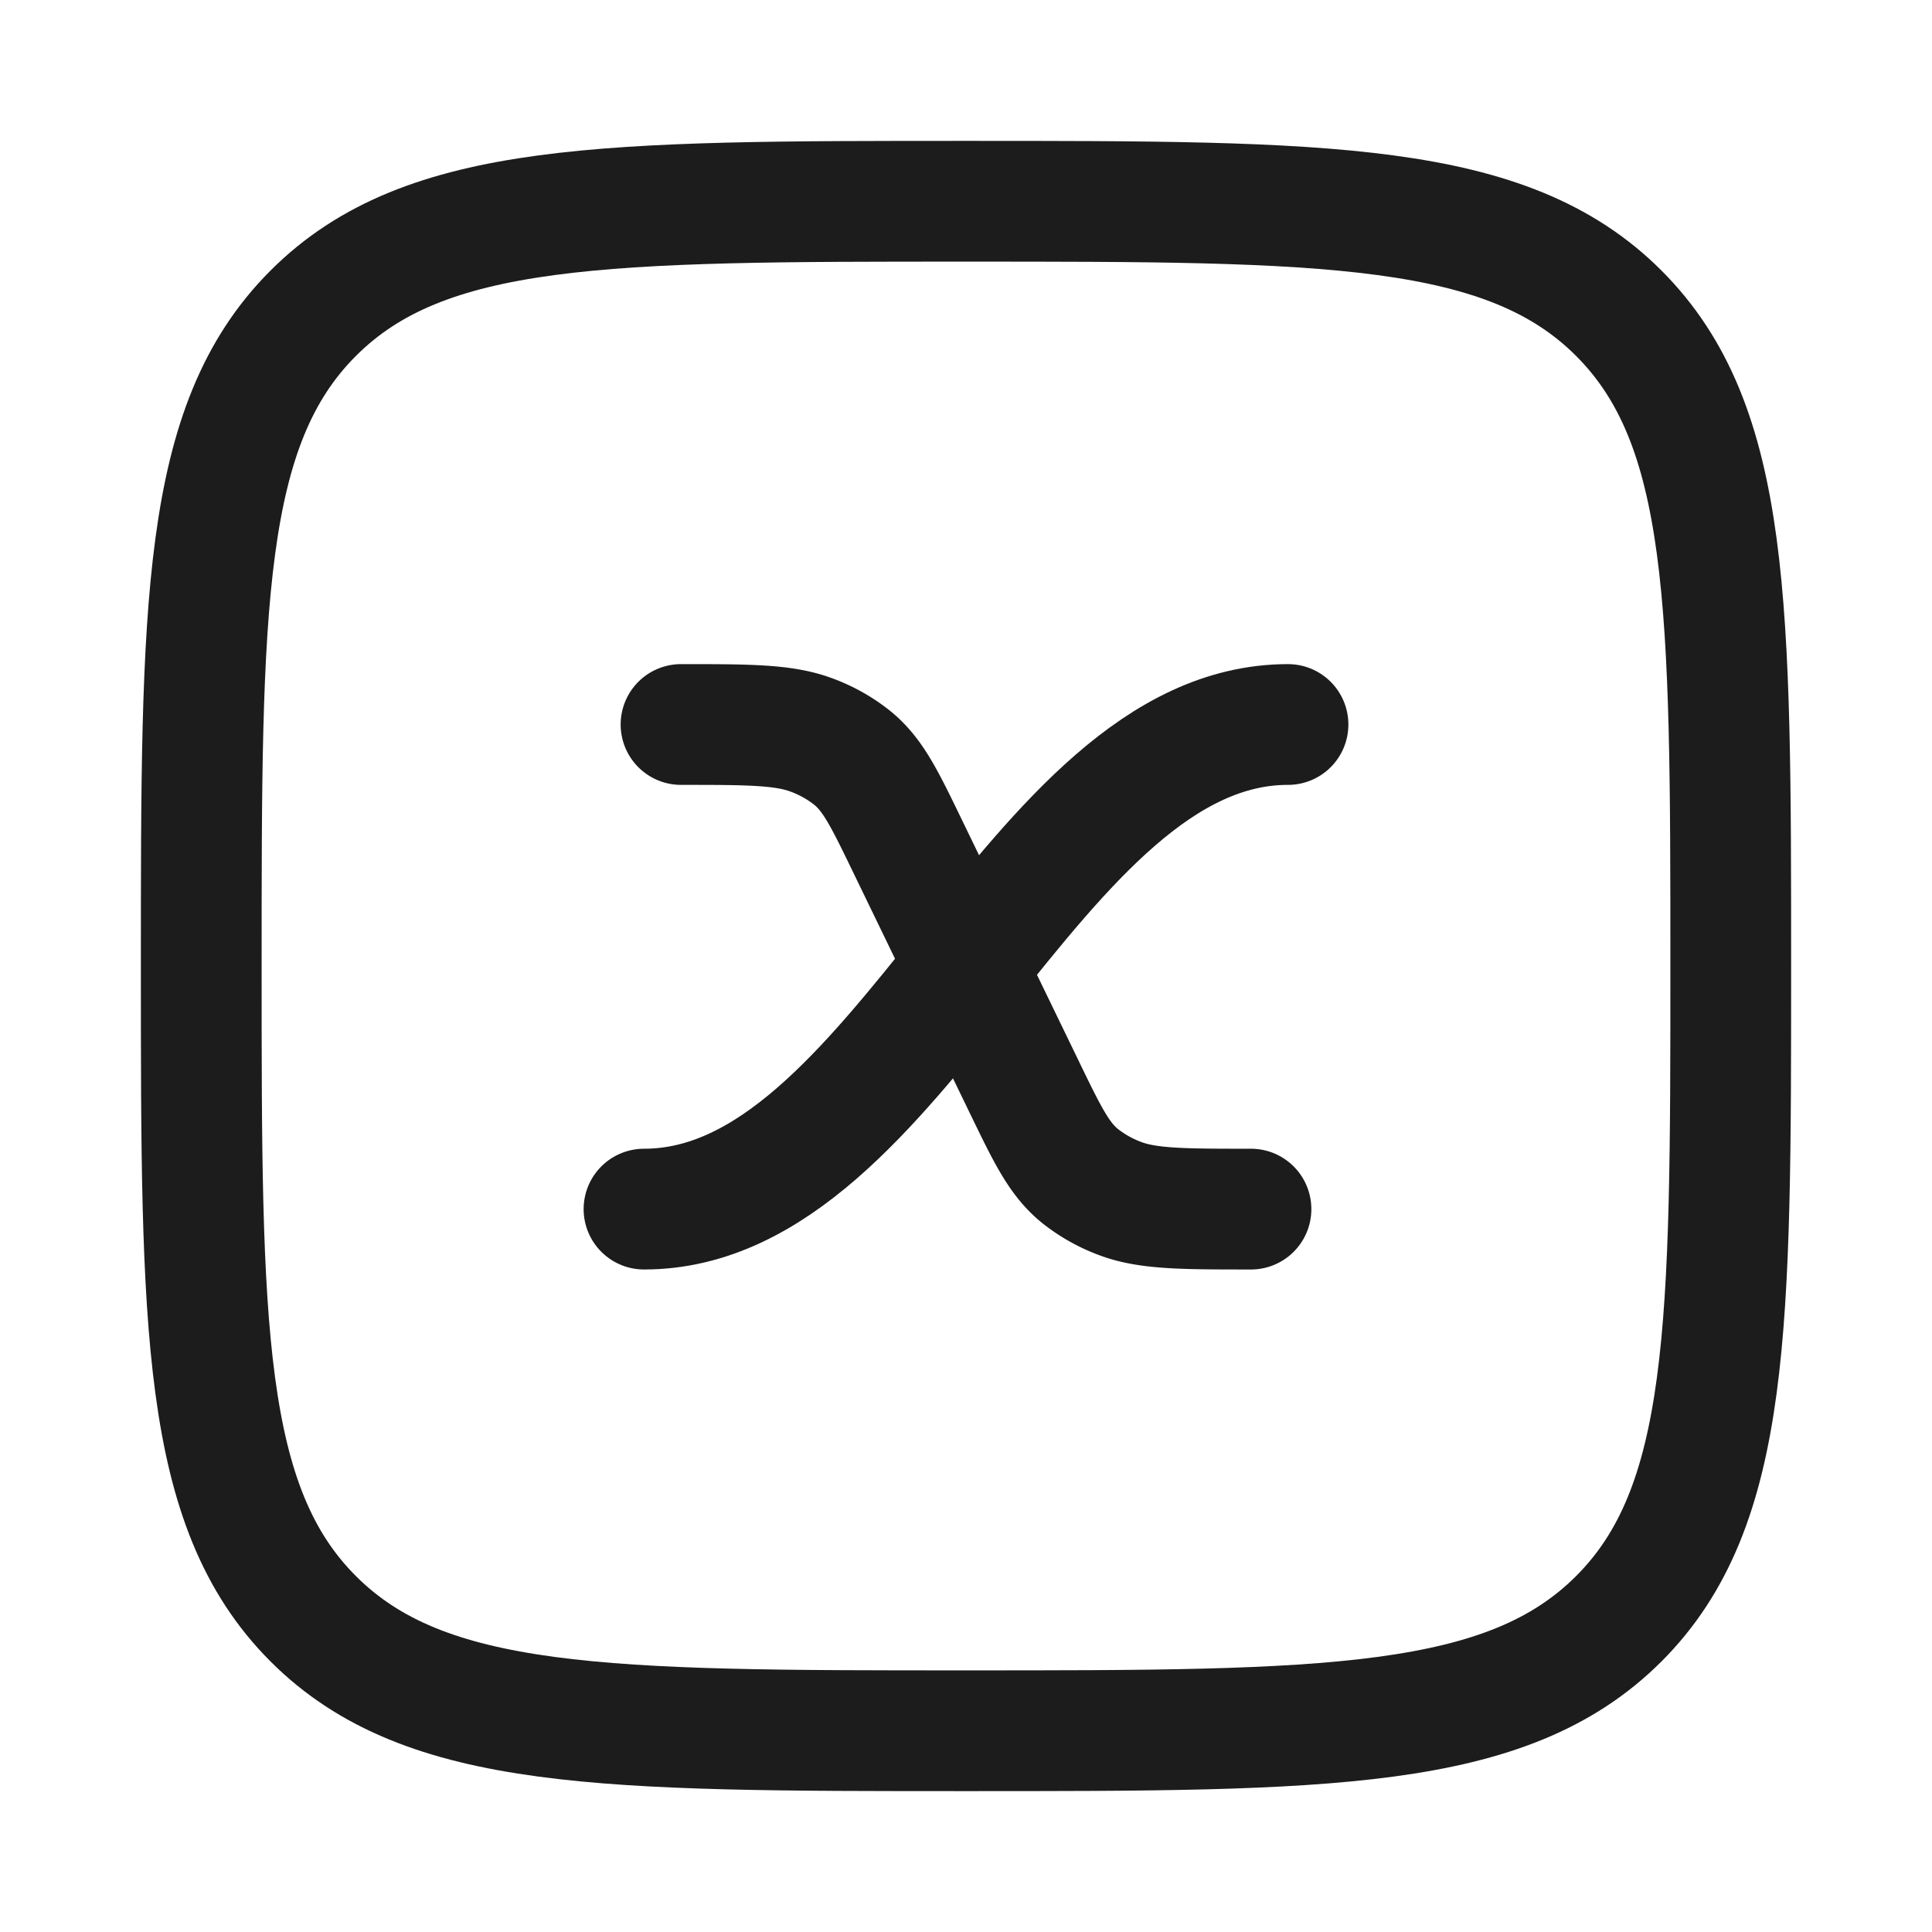 <svg xmlns="http://www.w3.org/2000/svg" width="24" height="24" fill="none" viewBox="0 0 24 24">
  <path stroke="#1B1C1B" stroke-linejoin="round" stroke-width="1.5" d="M2.5 12c0-4.478 0-6.718 1.391-8.109S7.521 2.5 12 2.5c4.478 0 6.718 0 8.109 1.391S21.5 7.521 21.5 12c0 4.478 0 6.718-1.391 8.109C18.717 21.5 16.479 21.5 12 21.5c-4.478 0-6.718 0-8.109-1.391C2.5 18.717 2.5 16.479 2.5 12Z"/>
  <path stroke="#1B1C1B" stroke-linecap="round" stroke-linejoin="round" stroke-width="1.5" d="M16 9c-3.184 0-4.816 6.02-8 6.02"/>
  <path stroke="#1B1C1B" stroke-linecap="round" stroke-linejoin="round" stroke-width="1.5" d="M15.54 15.02c-.809 0-1.253 0-1.594-.12a1.822 1.822 0 0 1-.52-.284c-.265-.21-.41-.509-.7-1.108l-1.451-2.995c-.29-.6-.436-.9-.7-1.108a1.823 1.823 0 0 0-.52-.284C9.712 9 9.268 9 8.46 9"/>
</svg>
